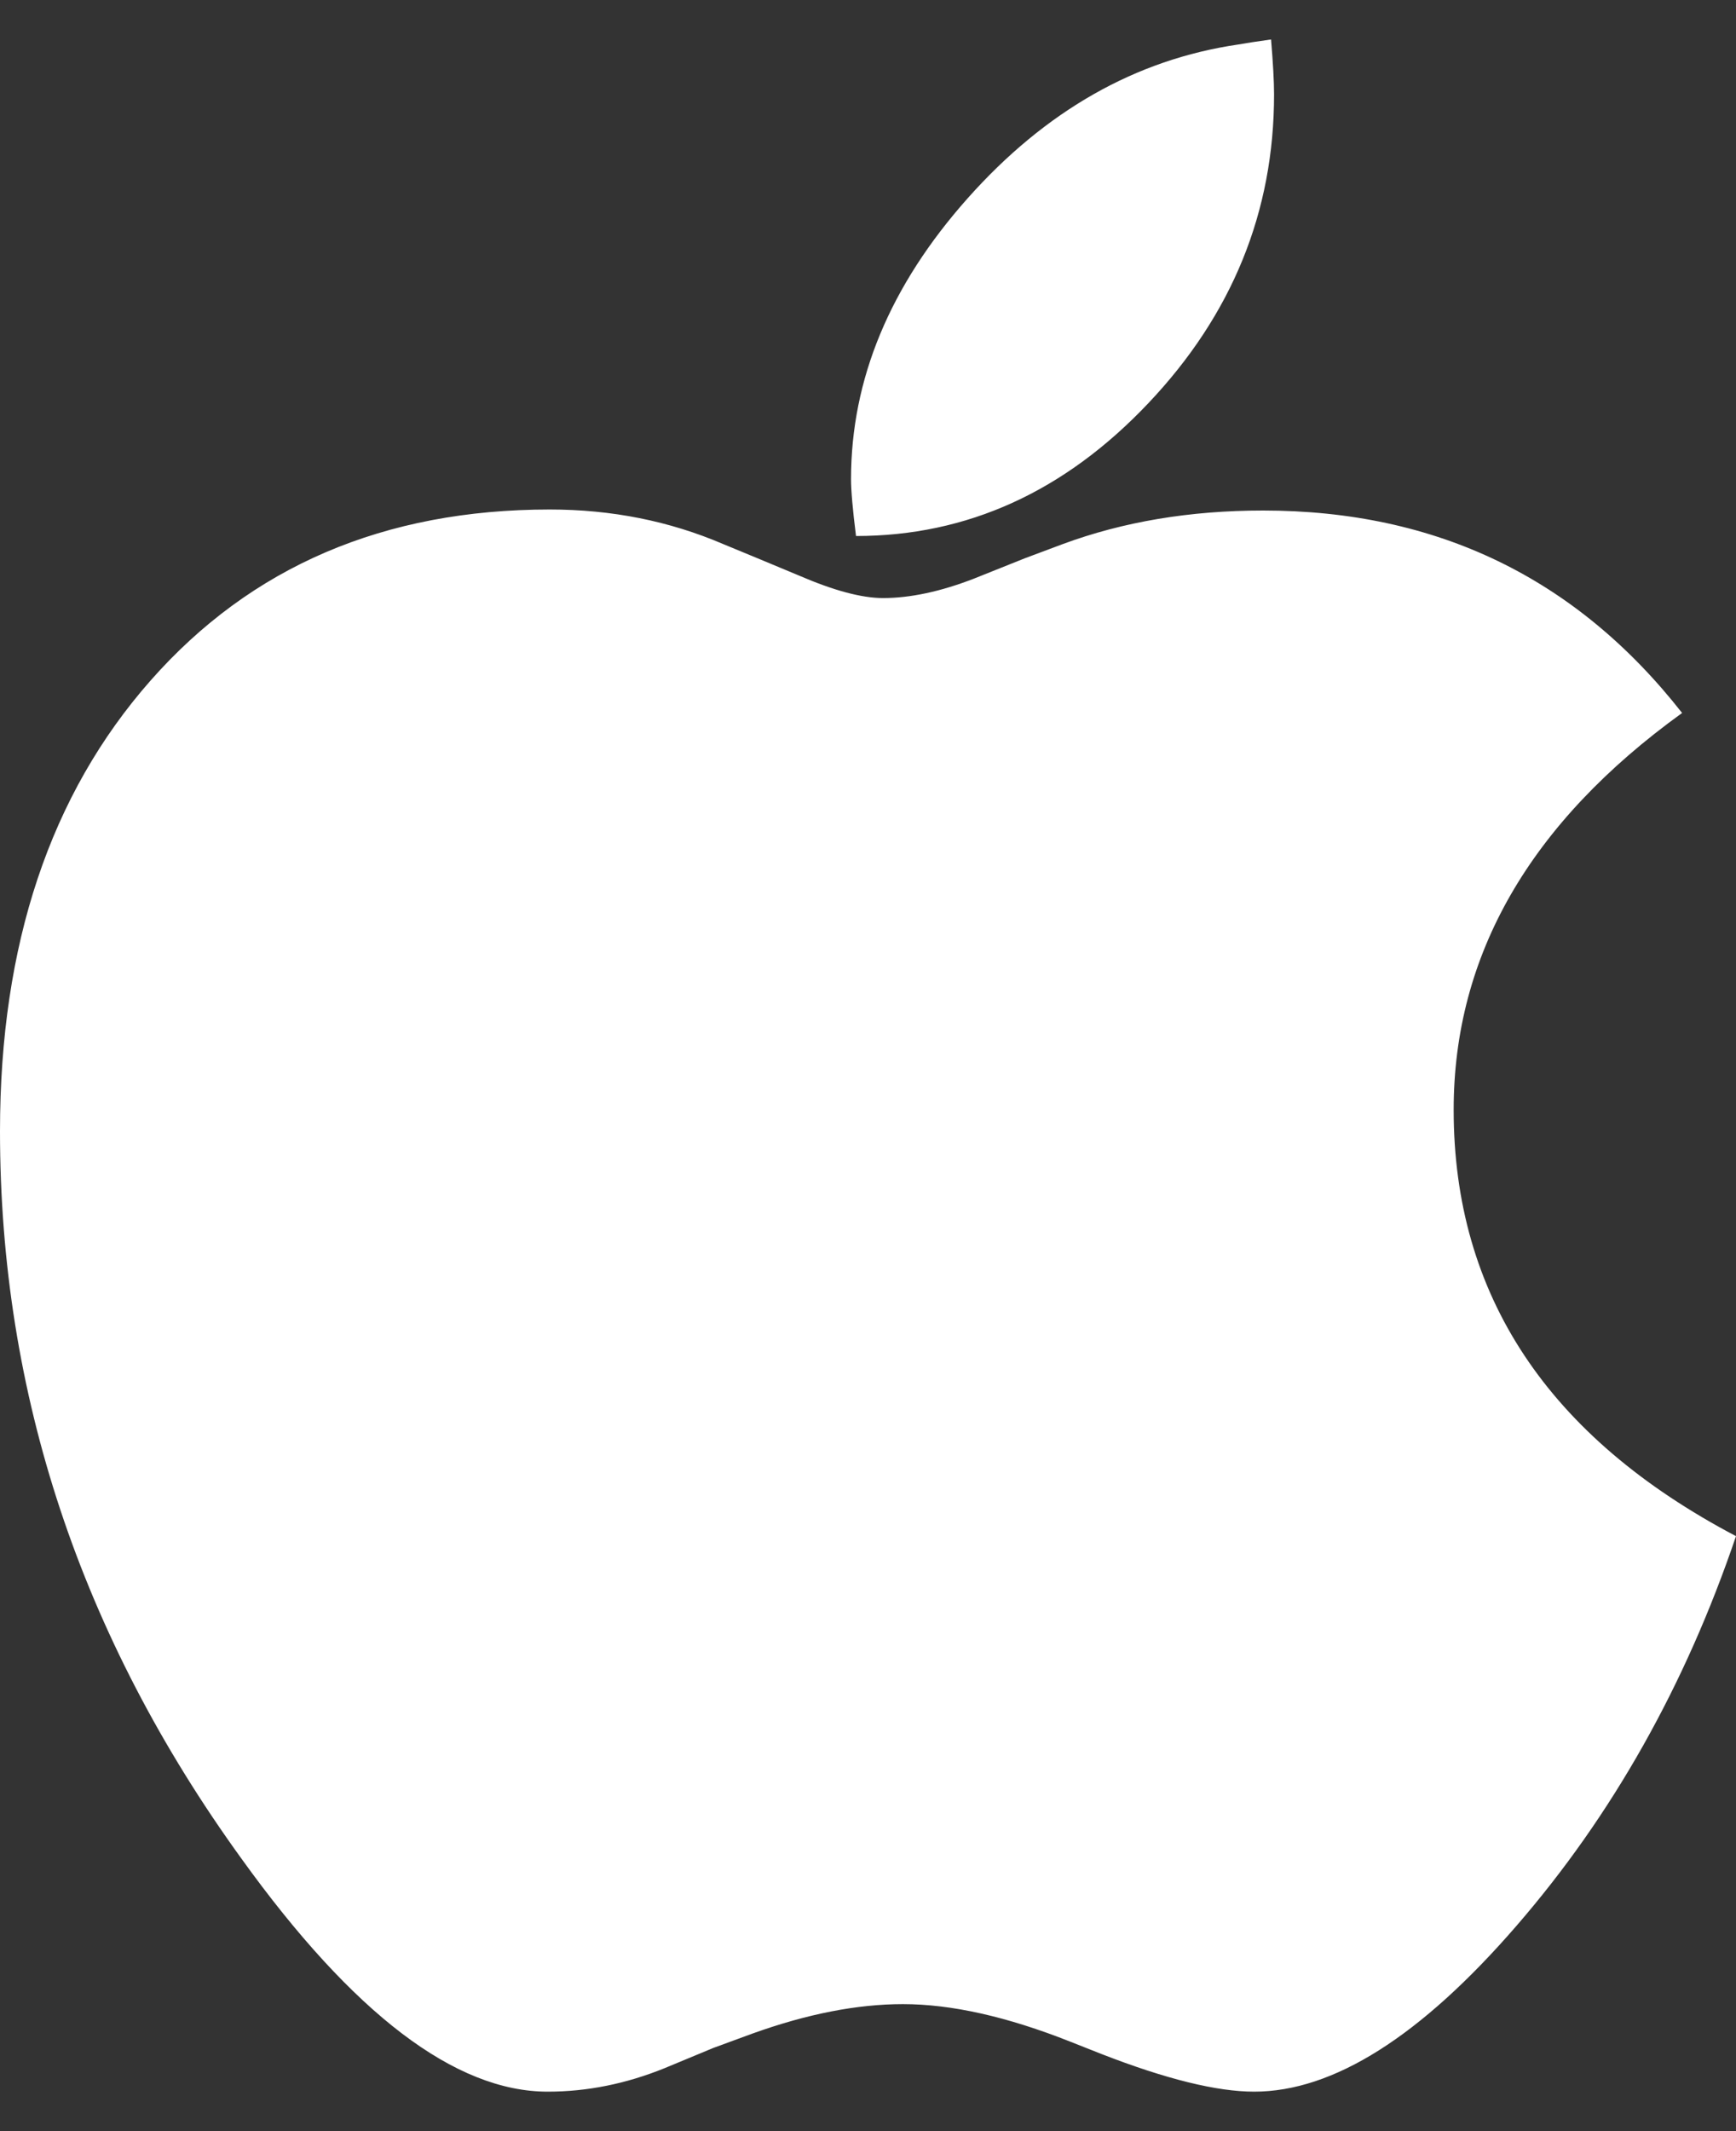 <svg width="22" height="27" viewBox="0 0 22 27" fill="none" xmlns="http://www.w3.org/2000/svg">
<rect x="0" y="0" width="22" height="27" fill="#333333" stroke="none"/>
<path d="M10.848 6.791C12.256 6.791 13.491 6.23 14.553 5.108C15.615 3.987 16.146 2.683 16.146 1.196C16.146 1.033 16.133 0.801 16.108 0.5C15.923 0.526 15.784 0.547 15.691 0.564C14.393 0.754 13.251 1.402 12.264 2.511C11.278 3.619 10.785 4.805 10.785 6.069C10.785 6.215 10.806 6.455 10.848 6.791ZM15.893 26.5C16.896 26.5 18.005 25.8 19.218 24.399C20.432 22.998 21.359 21.352 22 19.462C19.615 18.207 18.422 16.407 18.422 14.061C18.422 12.101 19.387 10.426 21.317 9.033C19.977 7.323 18.207 6.468 16.007 6.468C15.08 6.468 14.233 6.61 13.466 6.894L12.985 7.074L12.34 7.332C11.919 7.495 11.535 7.577 11.19 7.577C10.92 7.577 10.566 7.482 10.128 7.293L9.634 7.087L9.167 6.894C8.484 6.601 7.751 6.455 6.967 6.455C4.868 6.455 3.182 7.177 1.909 8.621C0.636 10.065 0 11.968 0 14.331C0 17.657 1.02 20.729 3.06 23.548C4.476 25.516 5.77 26.5 6.941 26.5C7.439 26.5 7.932 26.401 8.421 26.203L9.04 25.946L9.533 25.765C10.225 25.516 10.861 25.391 11.443 25.391C12.058 25.391 12.766 25.55 13.567 25.868L13.959 26.023C14.776 26.341 15.421 26.5 15.893 26.5Z" fill="white"/>
</svg>
